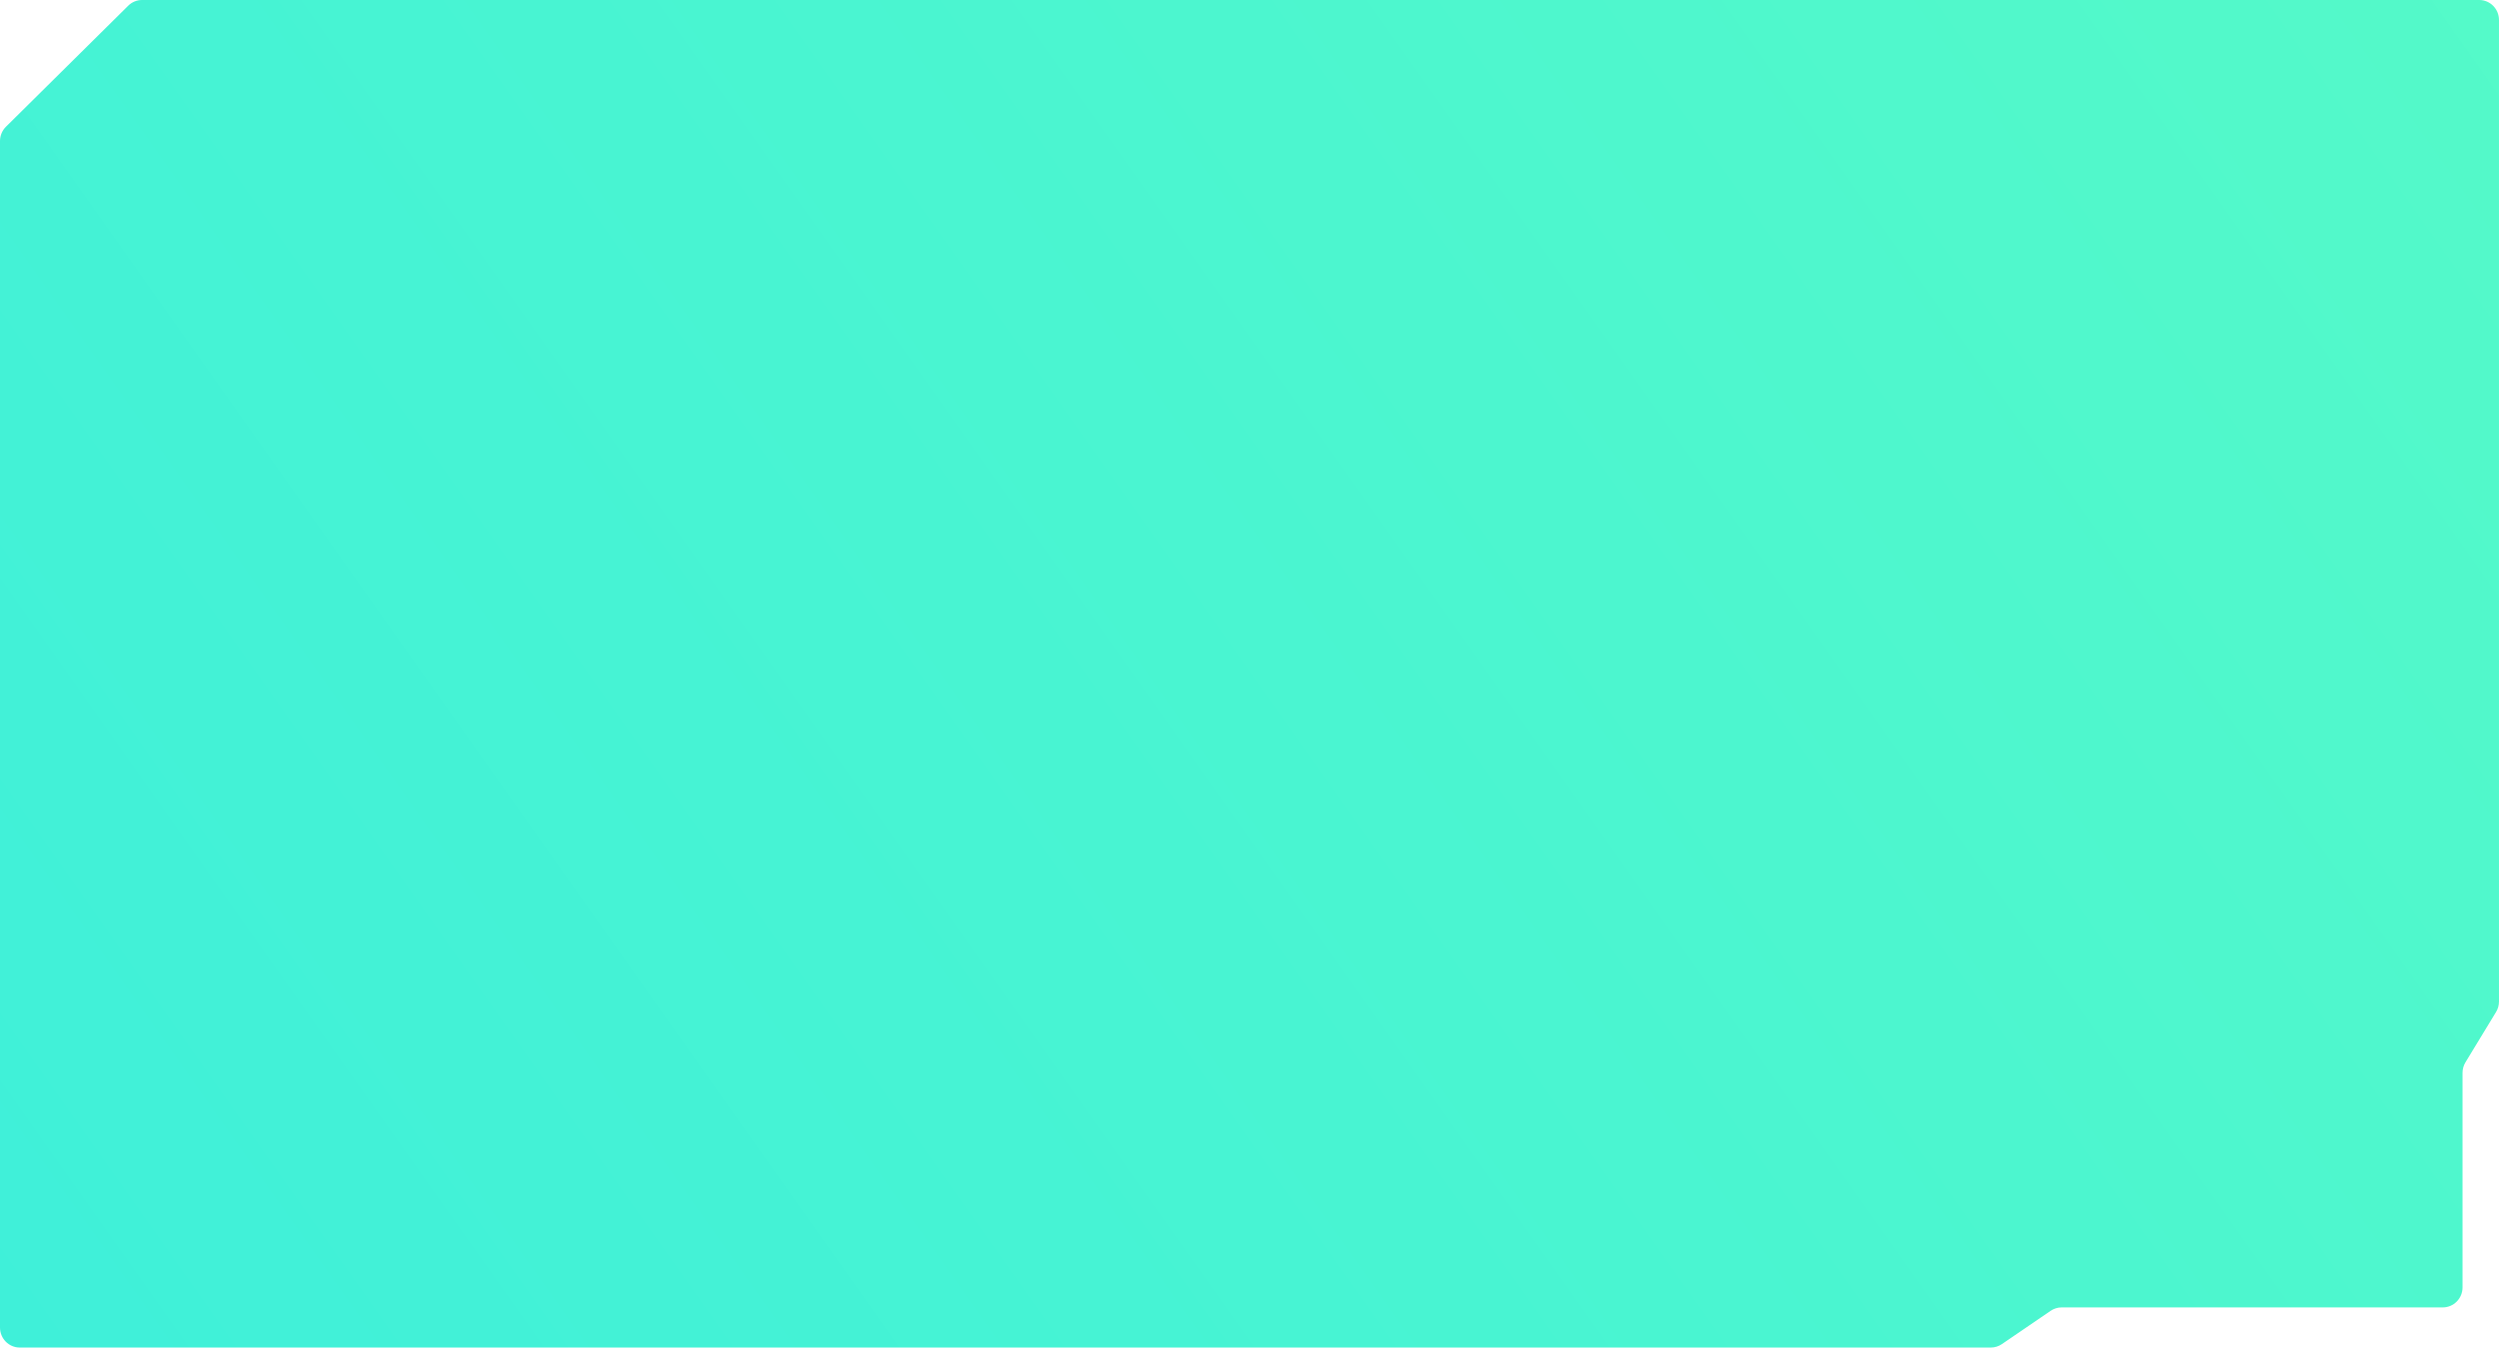 <svg width="499" height="269" viewBox="0 0 499 269" fill="none" xmlns="http://www.w3.org/2000/svg">
<path d="M25.598 1.137C26.334 0.408 27.323 4.0229e-05 28.353 4.01404e-05L494.856 0C497.033 -1.87339e-07 498.798 1.788 498.798 3.993V199.901C498.798 200.64 498.595 201.366 498.212 201.995L492.107 212.032C491.724 212.661 491.521 213.386 491.521 214.126V256.964C491.521 259.169 489.756 260.957 487.579 260.957H411.512C410.727 260.957 409.959 261.194 409.308 261.639L399.573 268.286C398.922 268.73 398.155 268.968 397.369 268.968H3.942C1.765 268.968 0 267.18 0 264.975V28.156C0 27.081 0.428 26.052 1.187 25.3L25.598 1.137Z" fill="url(#paint0_linear_793_248)"/>
<defs>
<linearGradient id="paint0_linear_793_248" x1="620.161" y1="-160.006" x2="-41.015" y2="307.762" gradientUnits="userSpaceOnUse">
<stop stop-color="#5BFDC3"/>
<stop offset="1" stop-color="#3DEFDB"/>
</linearGradient>
</defs>
</svg>
